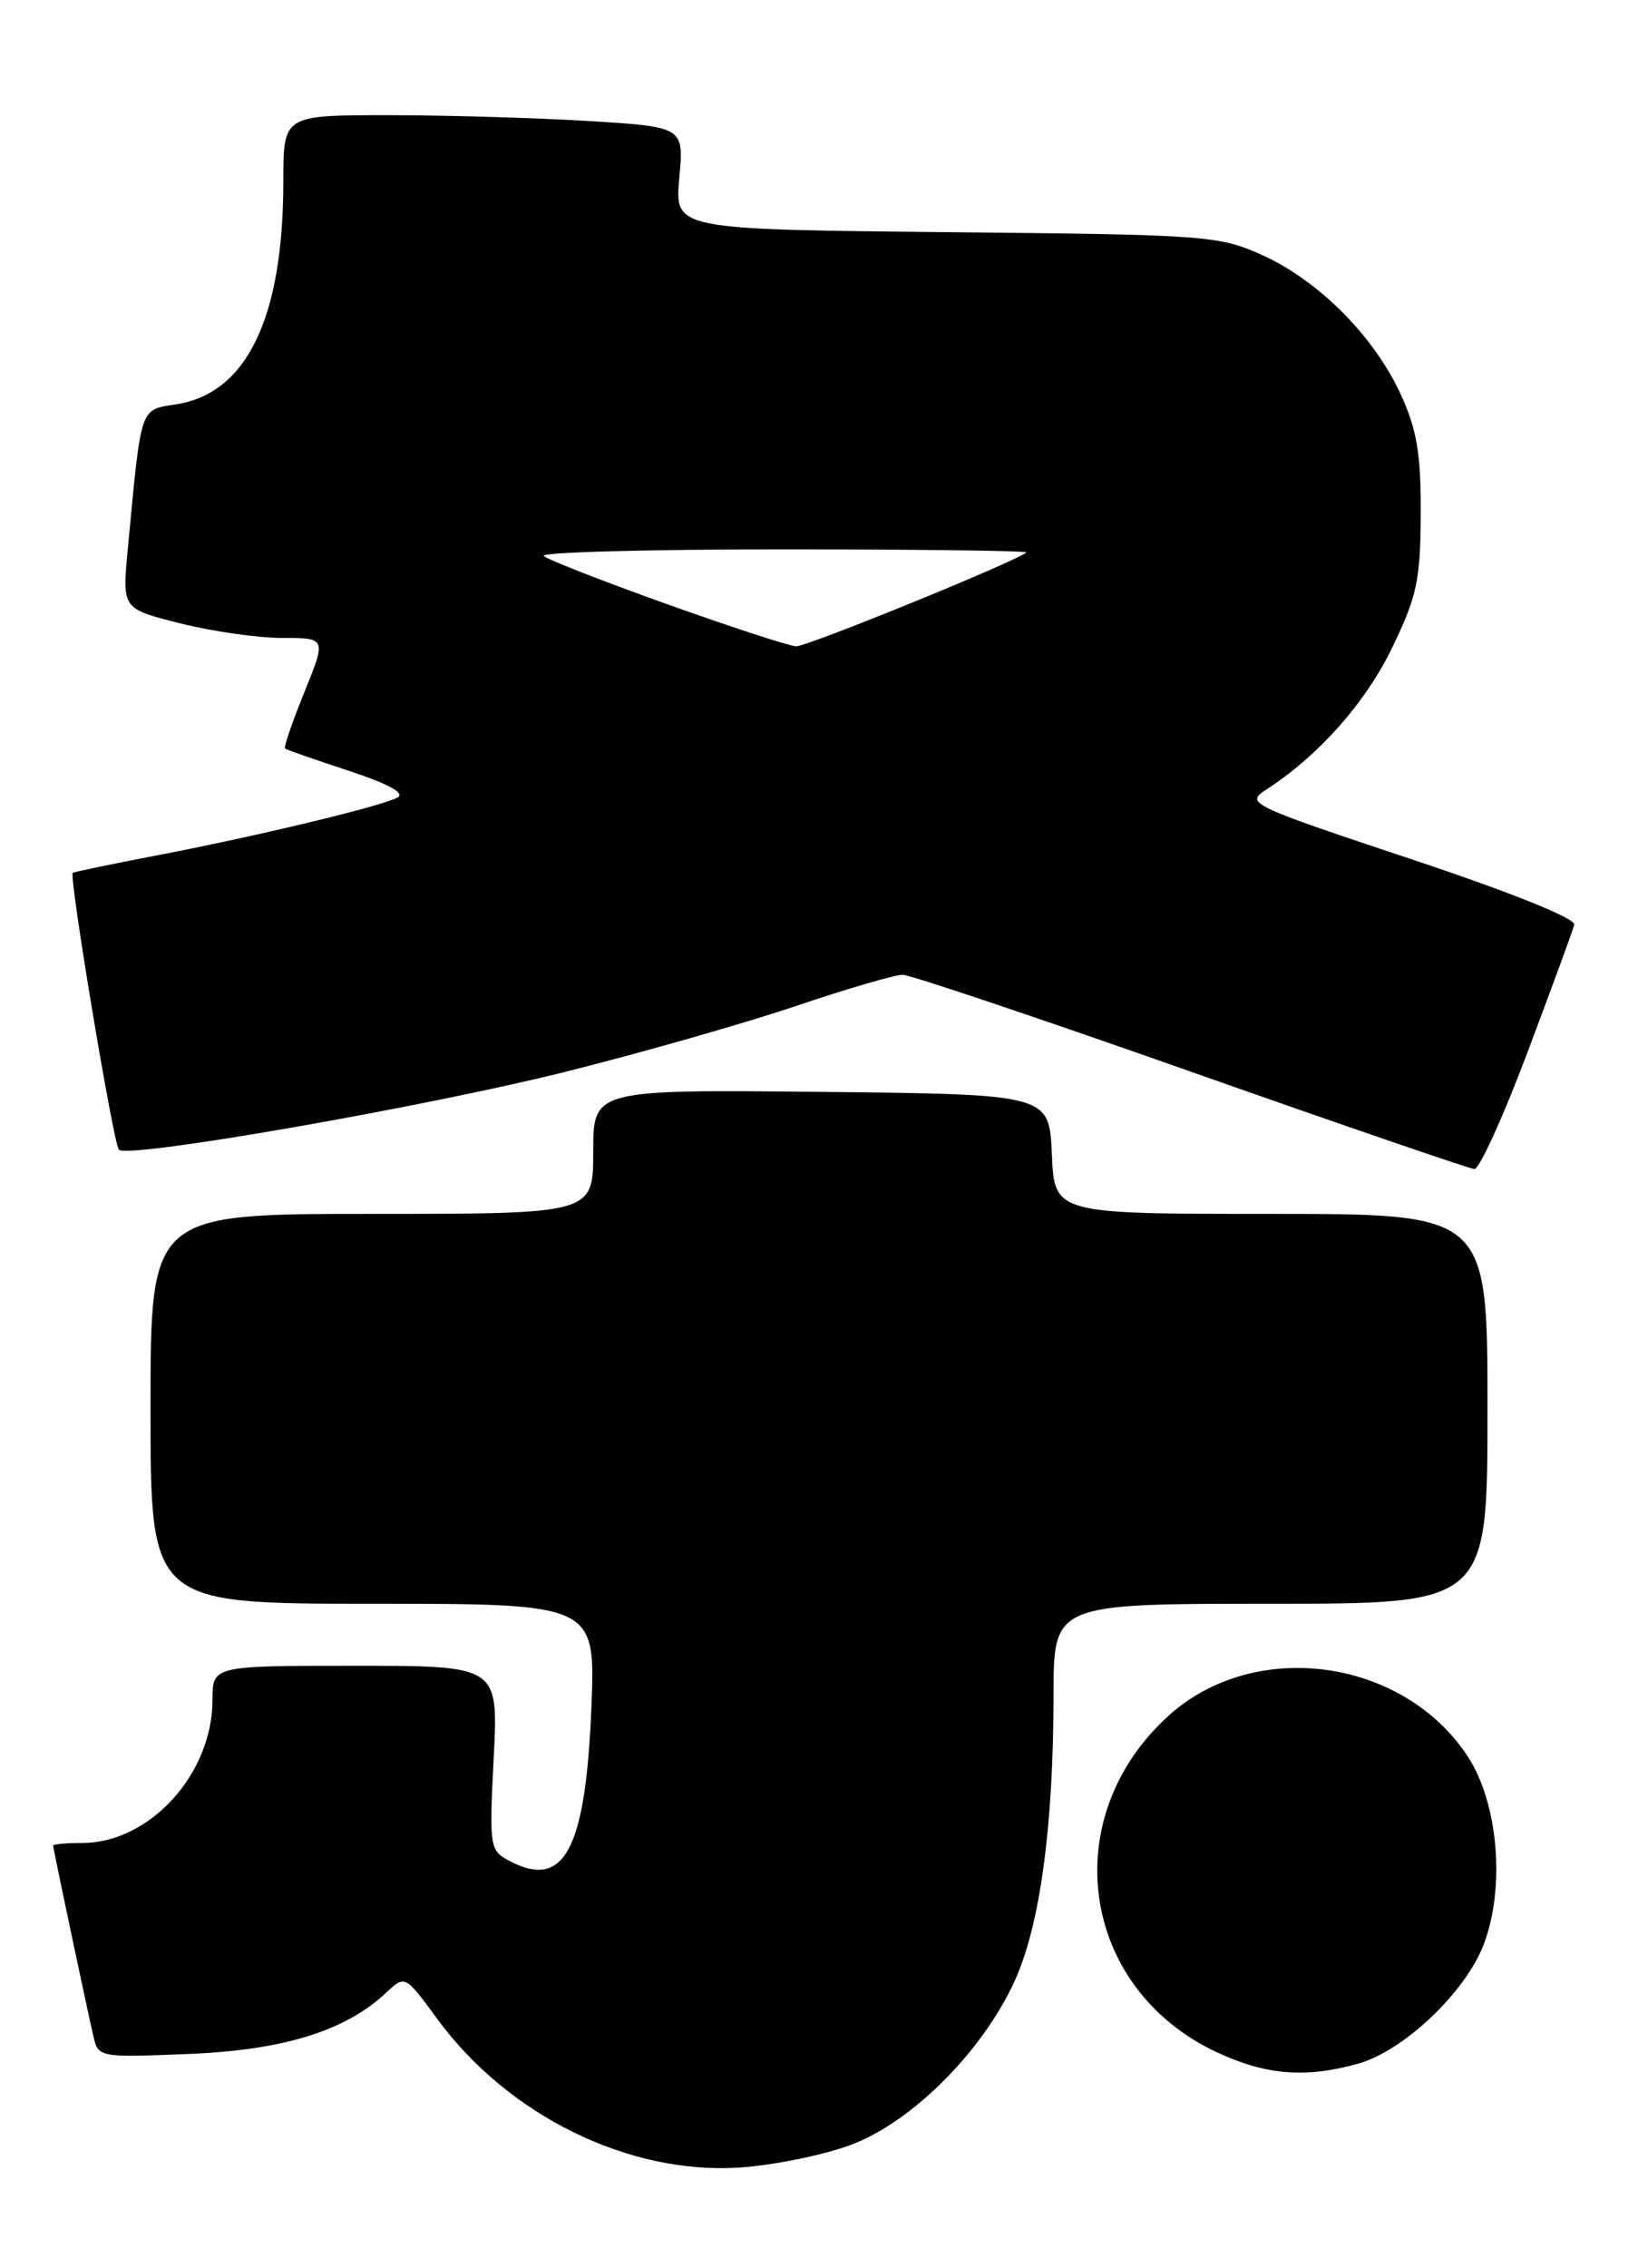 <?xml version="1.0" encoding="UTF-8" standalone="no"?>
<!DOCTYPE svg PUBLIC "-//W3C//DTD SVG 1.1//EN" "http://www.w3.org/Graphics/SVG/1.1/DTD/svg11.dtd" >
<svg xmlns="http://www.w3.org/2000/svg" xmlns:xlink="http://www.w3.org/1999/xlink" version="1.1" viewBox="0 0 185 256">
 <g >
 <path fill="currentColor"
d=" M 96.13 242.06 C 103.02 239.47 110.95 231.54 114.59 223.59 C 117.46 217.31 118.98 206.17 118.99 191.25 C 119.00 181.00 119.00 181.00 143.50 181.00 C 168.00 181.00 168.00 181.00 168.00 159.00 C 168.00 137.00 168.00 137.00 143.55 137.00 C 119.09 137.00 119.09 137.00 118.80 130.25 C 118.50 123.50 118.50 123.50 92.75 123.23 C 67.00 122.97 67.00 122.97 67.00 129.98 C 67.00 137.00 67.00 137.00 42.00 137.00 C 17.00 137.00 17.00 137.00 17.00 159.00 C 17.00 181.00 17.00 181.00 42.14 181.00 C 67.27 181.00 67.27 181.00 66.79 192.80 C 66.13 208.84 63.70 213.32 57.48 209.99 C 55.31 208.83 55.25 208.41 55.76 198.39 C 56.29 188.00 56.29 188.00 40.14 188.00 C 24.00 188.00 24.00 188.00 24.00 191.84 C 24.00 200.22 16.90 208.00 9.27 208.00 C 7.47 208.00 6.00 208.13 6.00 208.30 C 6.00 208.61 9.64 225.84 10.56 229.86 C 11.09 232.19 11.24 232.22 21.30 231.81 C 32.02 231.38 39.02 229.21 43.61 224.90 C 45.75 222.89 45.75 222.89 49.42 227.90 C 57.40 238.76 70.99 245.44 83.50 244.63 C 87.35 244.38 93.03 243.22 96.13 242.06 Z  M 153.35 232.92 C 158.51 231.49 165.50 224.87 167.57 219.46 C 170.04 212.99 169.22 203.44 165.73 198.17 C 158.41 187.11 141.70 184.86 132.00 193.62 C 119.24 205.15 122.01 224.44 137.46 231.63 C 142.98 234.20 147.43 234.56 153.35 232.92 Z  M 172.52 118.76 C 175.26 111.48 177.64 105.01 177.80 104.37 C 177.99 103.66 170.72 100.74 159.34 96.95 C 140.98 90.83 140.63 90.66 143.04 89.10 C 148.94 85.27 154.23 79.31 157.23 73.11 C 160.04 67.30 160.43 65.48 160.46 58.00 C 160.49 51.21 160.03 48.50 158.20 44.50 C 155.20 37.97 148.96 31.69 142.60 28.81 C 137.68 26.58 136.39 26.49 106.85 26.20 C 76.20 25.89 76.20 25.89 76.72 20.11 C 77.25 14.32 77.25 14.32 66.47 13.66 C 60.54 13.30 50.36 13.00 43.84 13.00 C 32.00 13.00 32.00 13.00 32.00 20.45 C 32.00 35.80 27.91 44.35 19.97 45.62 C 15.73 46.30 15.99 45.53 14.42 62.10 C 13.80 68.71 13.80 68.71 20.35 70.35 C 23.96 71.26 29.15 72.00 31.89 72.00 C 36.86 72.00 36.86 72.00 34.38 78.11 C 33.01 81.47 32.03 84.34 32.20 84.48 C 32.36 84.62 35.60 85.75 39.39 86.99 C 43.90 88.48 45.81 89.52 44.89 90.01 C 43.08 91.00 28.90 94.40 17.50 96.58 C 12.55 97.53 8.37 98.40 8.22 98.51 C 7.76 98.86 12.81 129.14 13.43 129.76 C 14.46 130.79 48.11 124.92 64.00 120.93 C 72.53 118.79 84.20 115.46 89.95 113.52 C 95.69 111.58 101.09 110.01 101.95 110.01 C 102.80 110.02 117.45 114.94 134.50 120.95 C 151.55 126.96 165.96 131.90 166.52 131.94 C 167.08 131.97 169.78 126.04 172.52 118.76 Z  M 75.32 68.18 C 68.08 65.59 61.81 63.15 61.41 62.74 C 61.00 62.33 73.19 62.00 88.50 62.00 C 103.81 62.00 116.15 62.16 115.92 62.35 C 114.70 63.39 91.13 72.99 89.92 72.94 C 89.14 72.91 82.57 70.77 75.32 68.18 Z "/>
</g>
</svg>